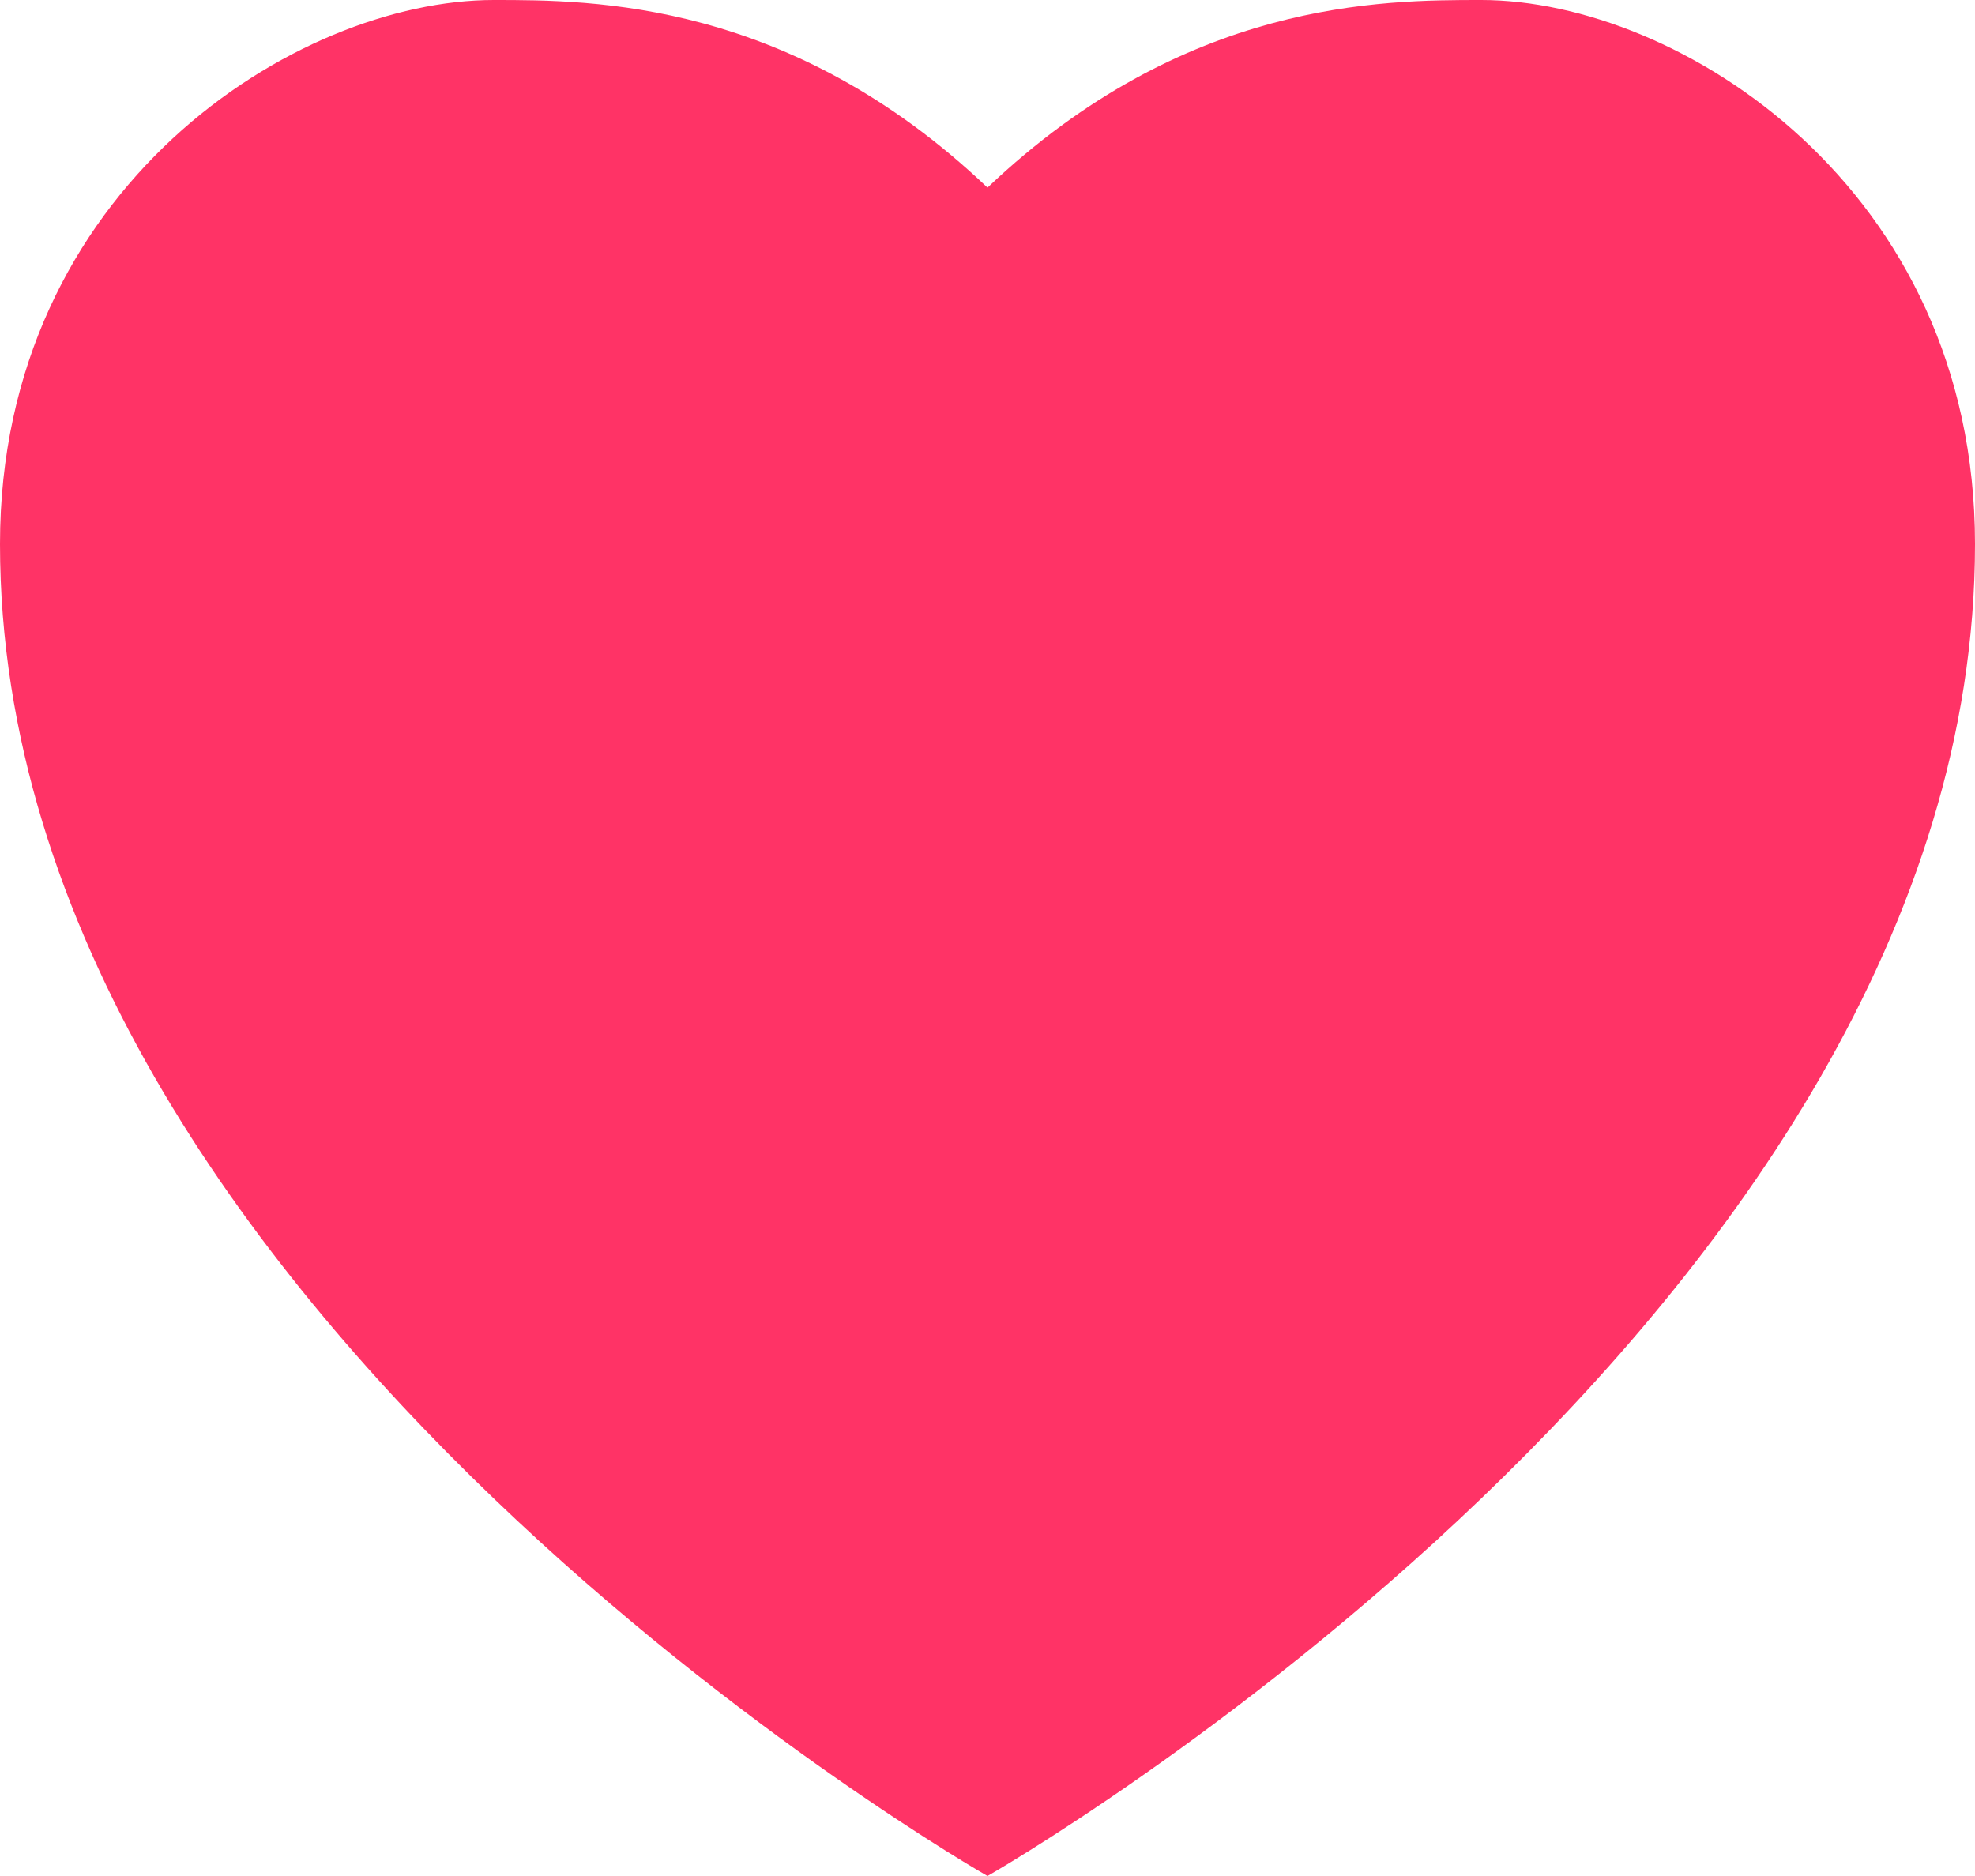 ﻿<?xml version="1.0" encoding="utf-8"?>
<svg version="1.1" xmlns:xlink="http://www.w3.org/1999/xlink" width="40px" height="38px" xmlns="http://www.w3.org/2000/svg">
  <g transform="matrix(1 0 0 1 -728 -373 )">
    <path d="M 748 376.8  C 744 373  740 373  738 373  C 734 373  728 376.8  728 384.02  C 728 399.6  748 411  748 411  C 748 411  768 399.6  768 384.02  C 768 376.8  762 373  758 373  C 756 373  752 373  748 376.8  Z " fill-rule="nonzero" fill="#ff3366" stroke="none" />
  </g>
</svg>